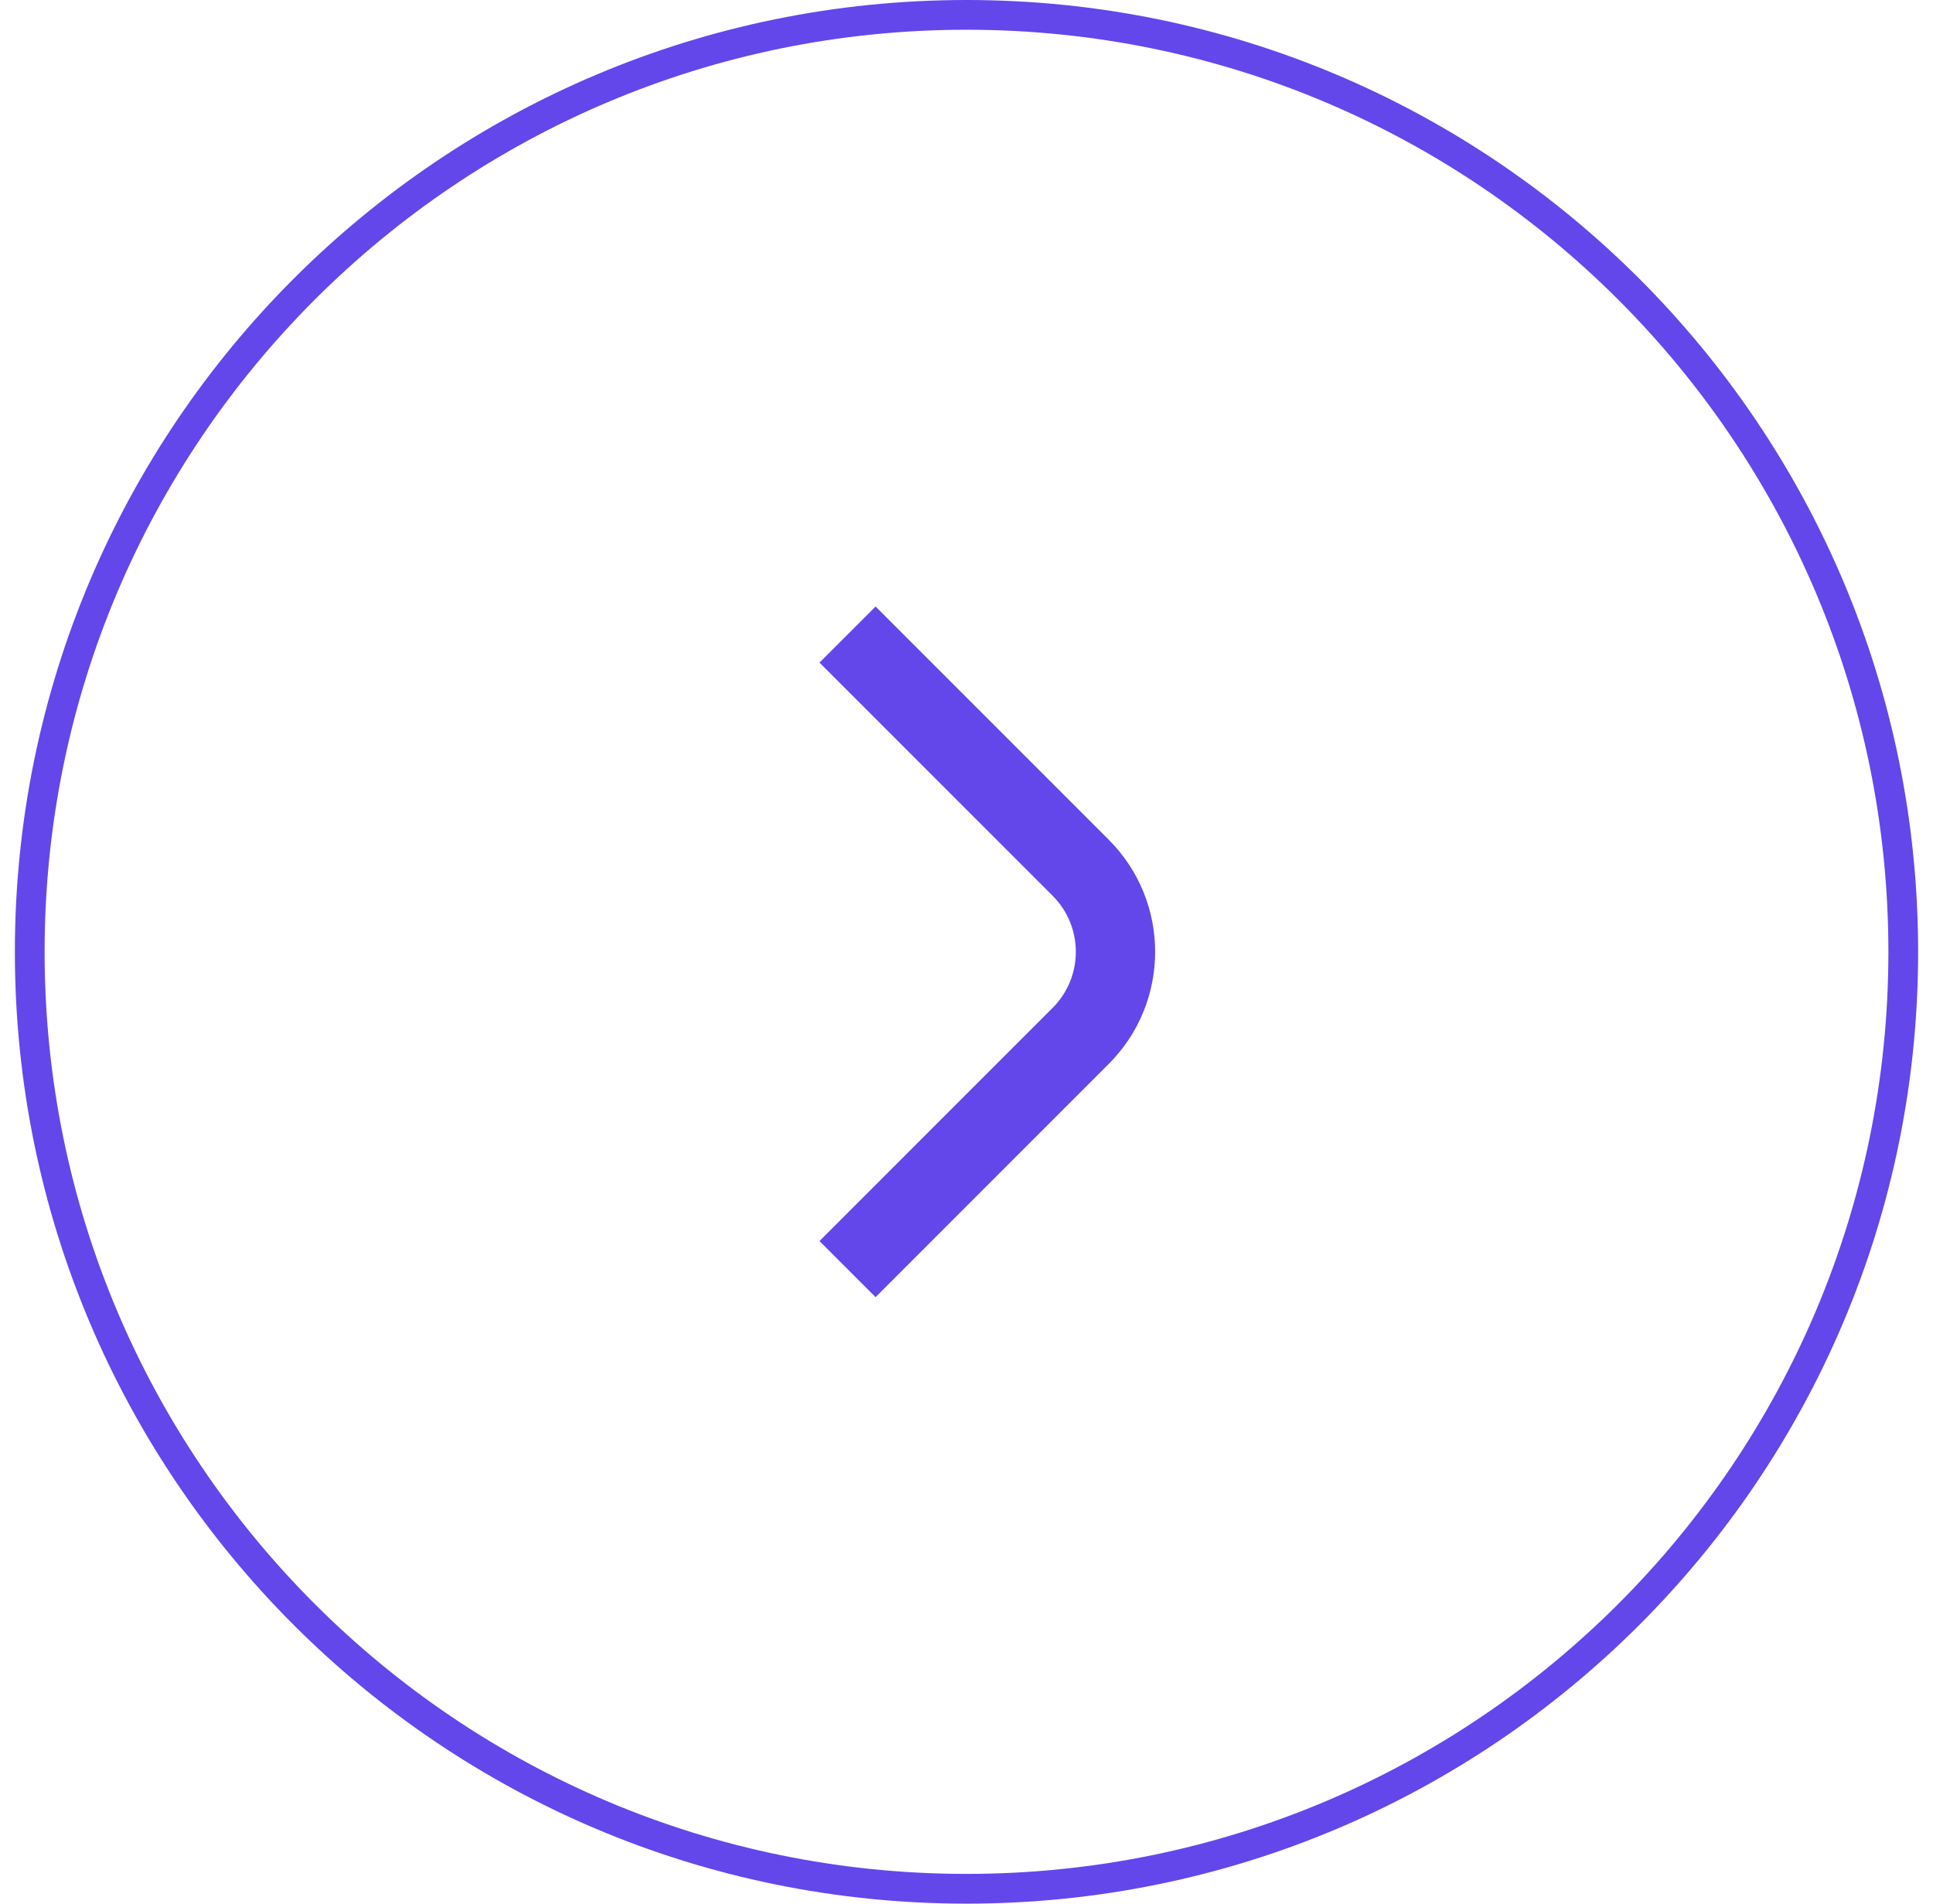 <svg width="65" height="64" viewBox="0 0 65 64" fill="none" xmlns="http://www.w3.org/2000/svg">
<path d="M1 32C1 14.603 15.103 0.5 32.5 0.5C49.897 0.5 64 14.603 64 32C64 49.397 49.897 63.5 32.5 63.5C15.103 63.5 1 49.397 1 32Z" stroke="#6347EB"/>
<path d="M37.281 35.771L29.443 43.61L27.557 41.724L35.395 33.886C36.437 32.844 36.437 31.156 35.395 30.114L27.557 22.276L29.443 20.391L37.281 28.229C39.364 30.312 39.364 33.688 37.281 35.771Z" fill="#6347EB"/>
</svg>
